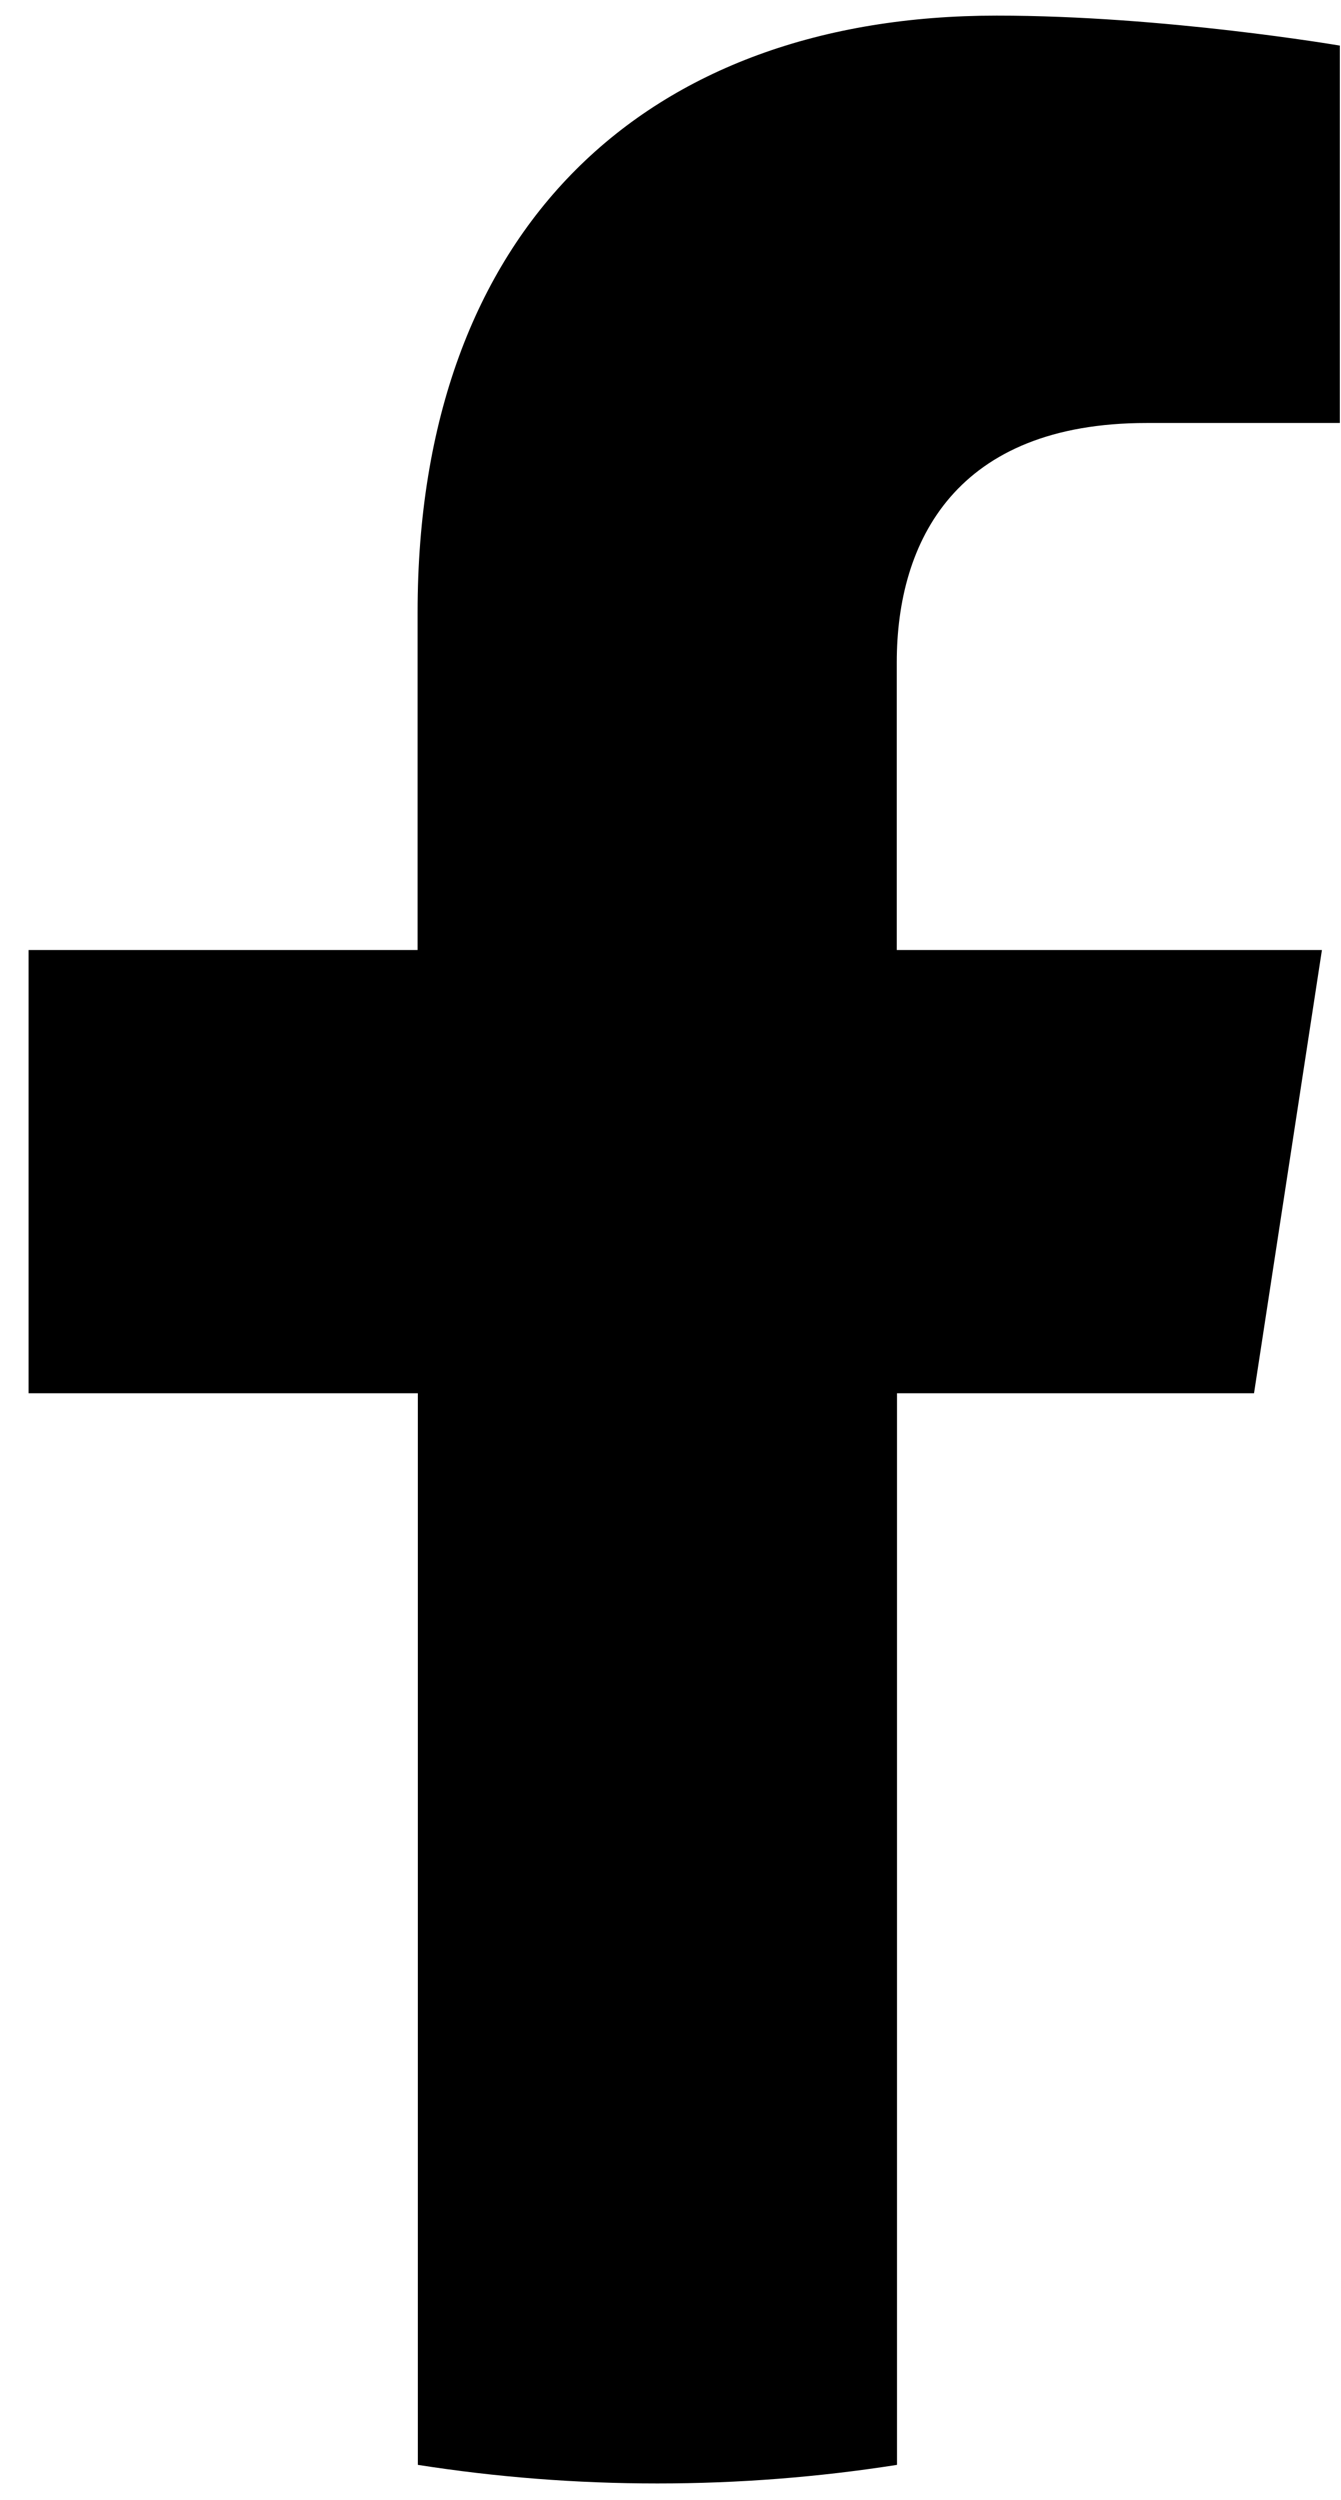 <svg width="22" height="41" viewBox="0 0 22 41" fill="none" xmlns="http://www.w3.org/2000/svg">
<g clip-path="url(#clip0_7_115)">
<path d="M20.573 22.849L21.687 15.58H14.712V10.863C14.712 8.874 15.684 6.937 18.81 6.937H21.981V0.748C21.981 0.748 19.105 0.256 16.351 0.256C10.606 0.256 6.851 3.736 6.851 10.04V15.58H0.469V22.849H6.855V40.423C8.136 40.624 9.448 40.728 10.785 40.728C12.123 40.728 13.434 40.624 14.716 40.423V22.849H20.576H20.573Z" fill="black"/>
</g>
<defs>
<clipPath id="clip0_7_115">
<rect width="21.512" height="40.472" fill="black" transform="translate(0.469 0.256)"/>
</clipPath>
</defs>
</svg>
